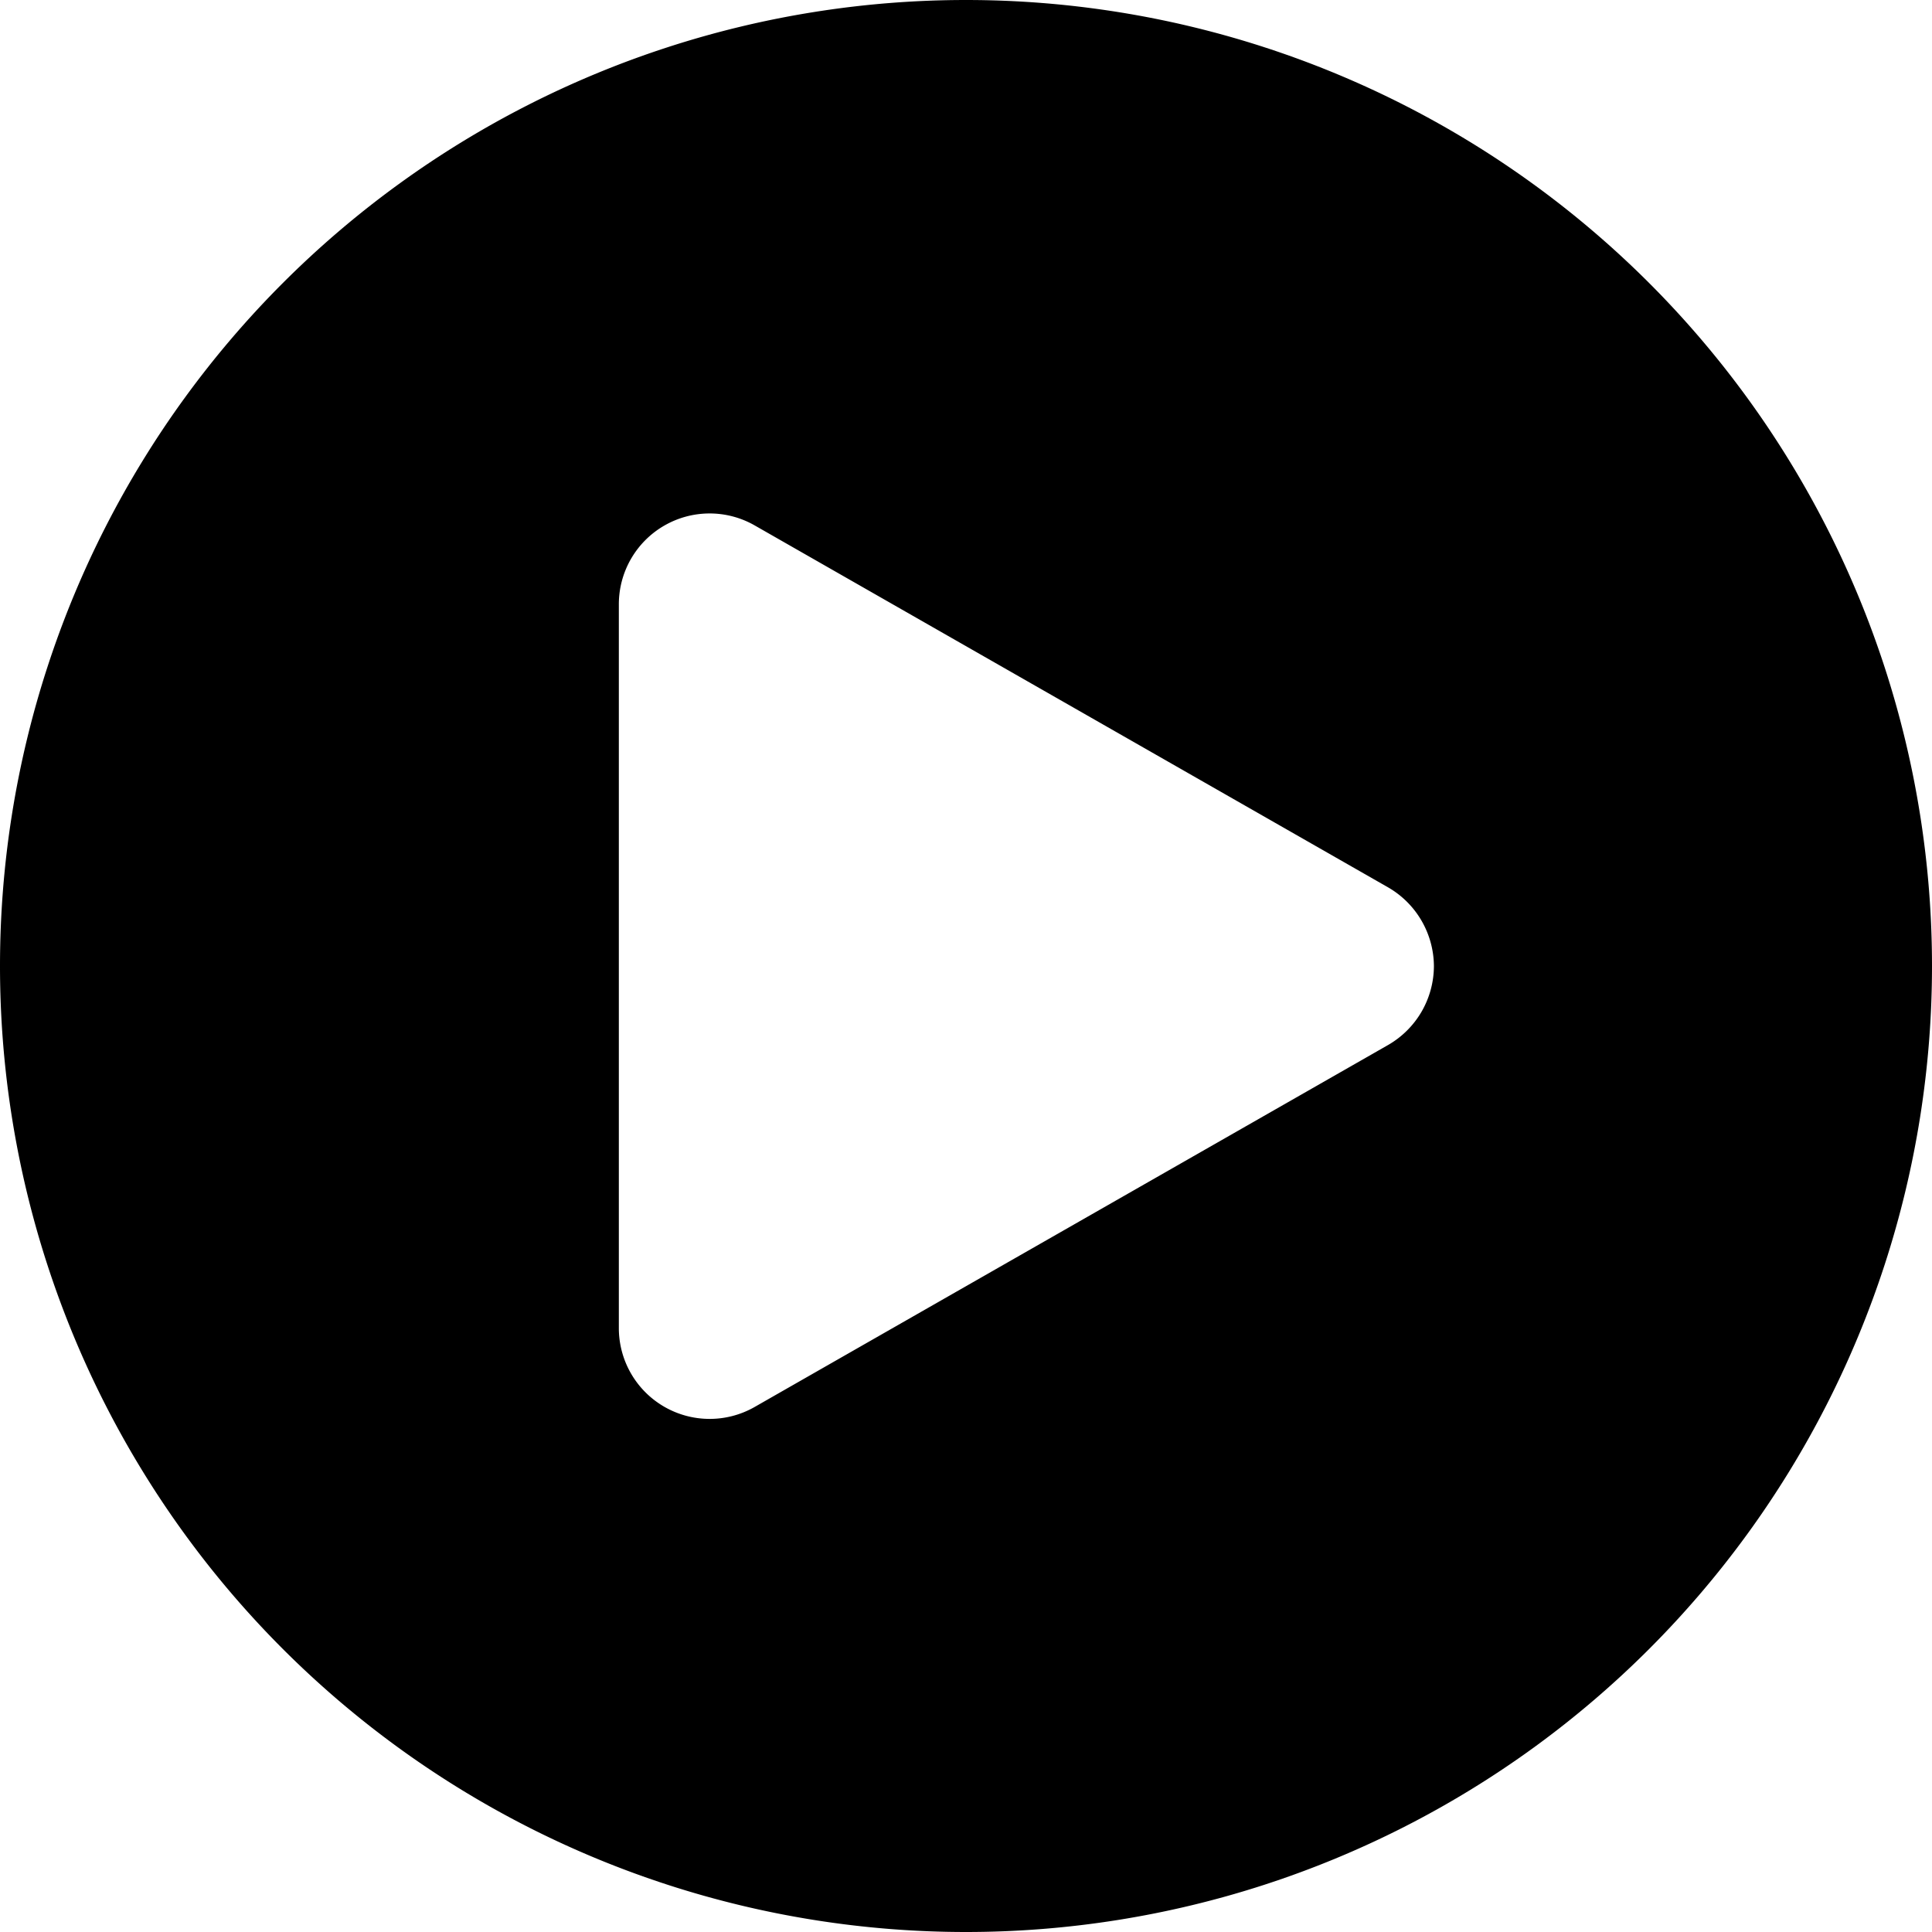<svg xmlns="http://www.w3.org/2000/svg" width="16" height="16" fill="none" viewBox="0 0 16 16">
    <path fill="currentColor" fill-rule="evenodd" d="M8 16A8 8 0 1 0 8 0a8 8 0 0 0 0 16Zm3.773-7.622a.758.758 0 0 0 .102-.377.758.758 0 0 0-.379-.652l-5.25-3a.752.752 0 0 0-1.121.653v6a.752.752 0 0 0 1.121.652l5.25-3a.758.758 0 0 0 .277-.276Z" clip-rule="evenodd"/>
</svg>
